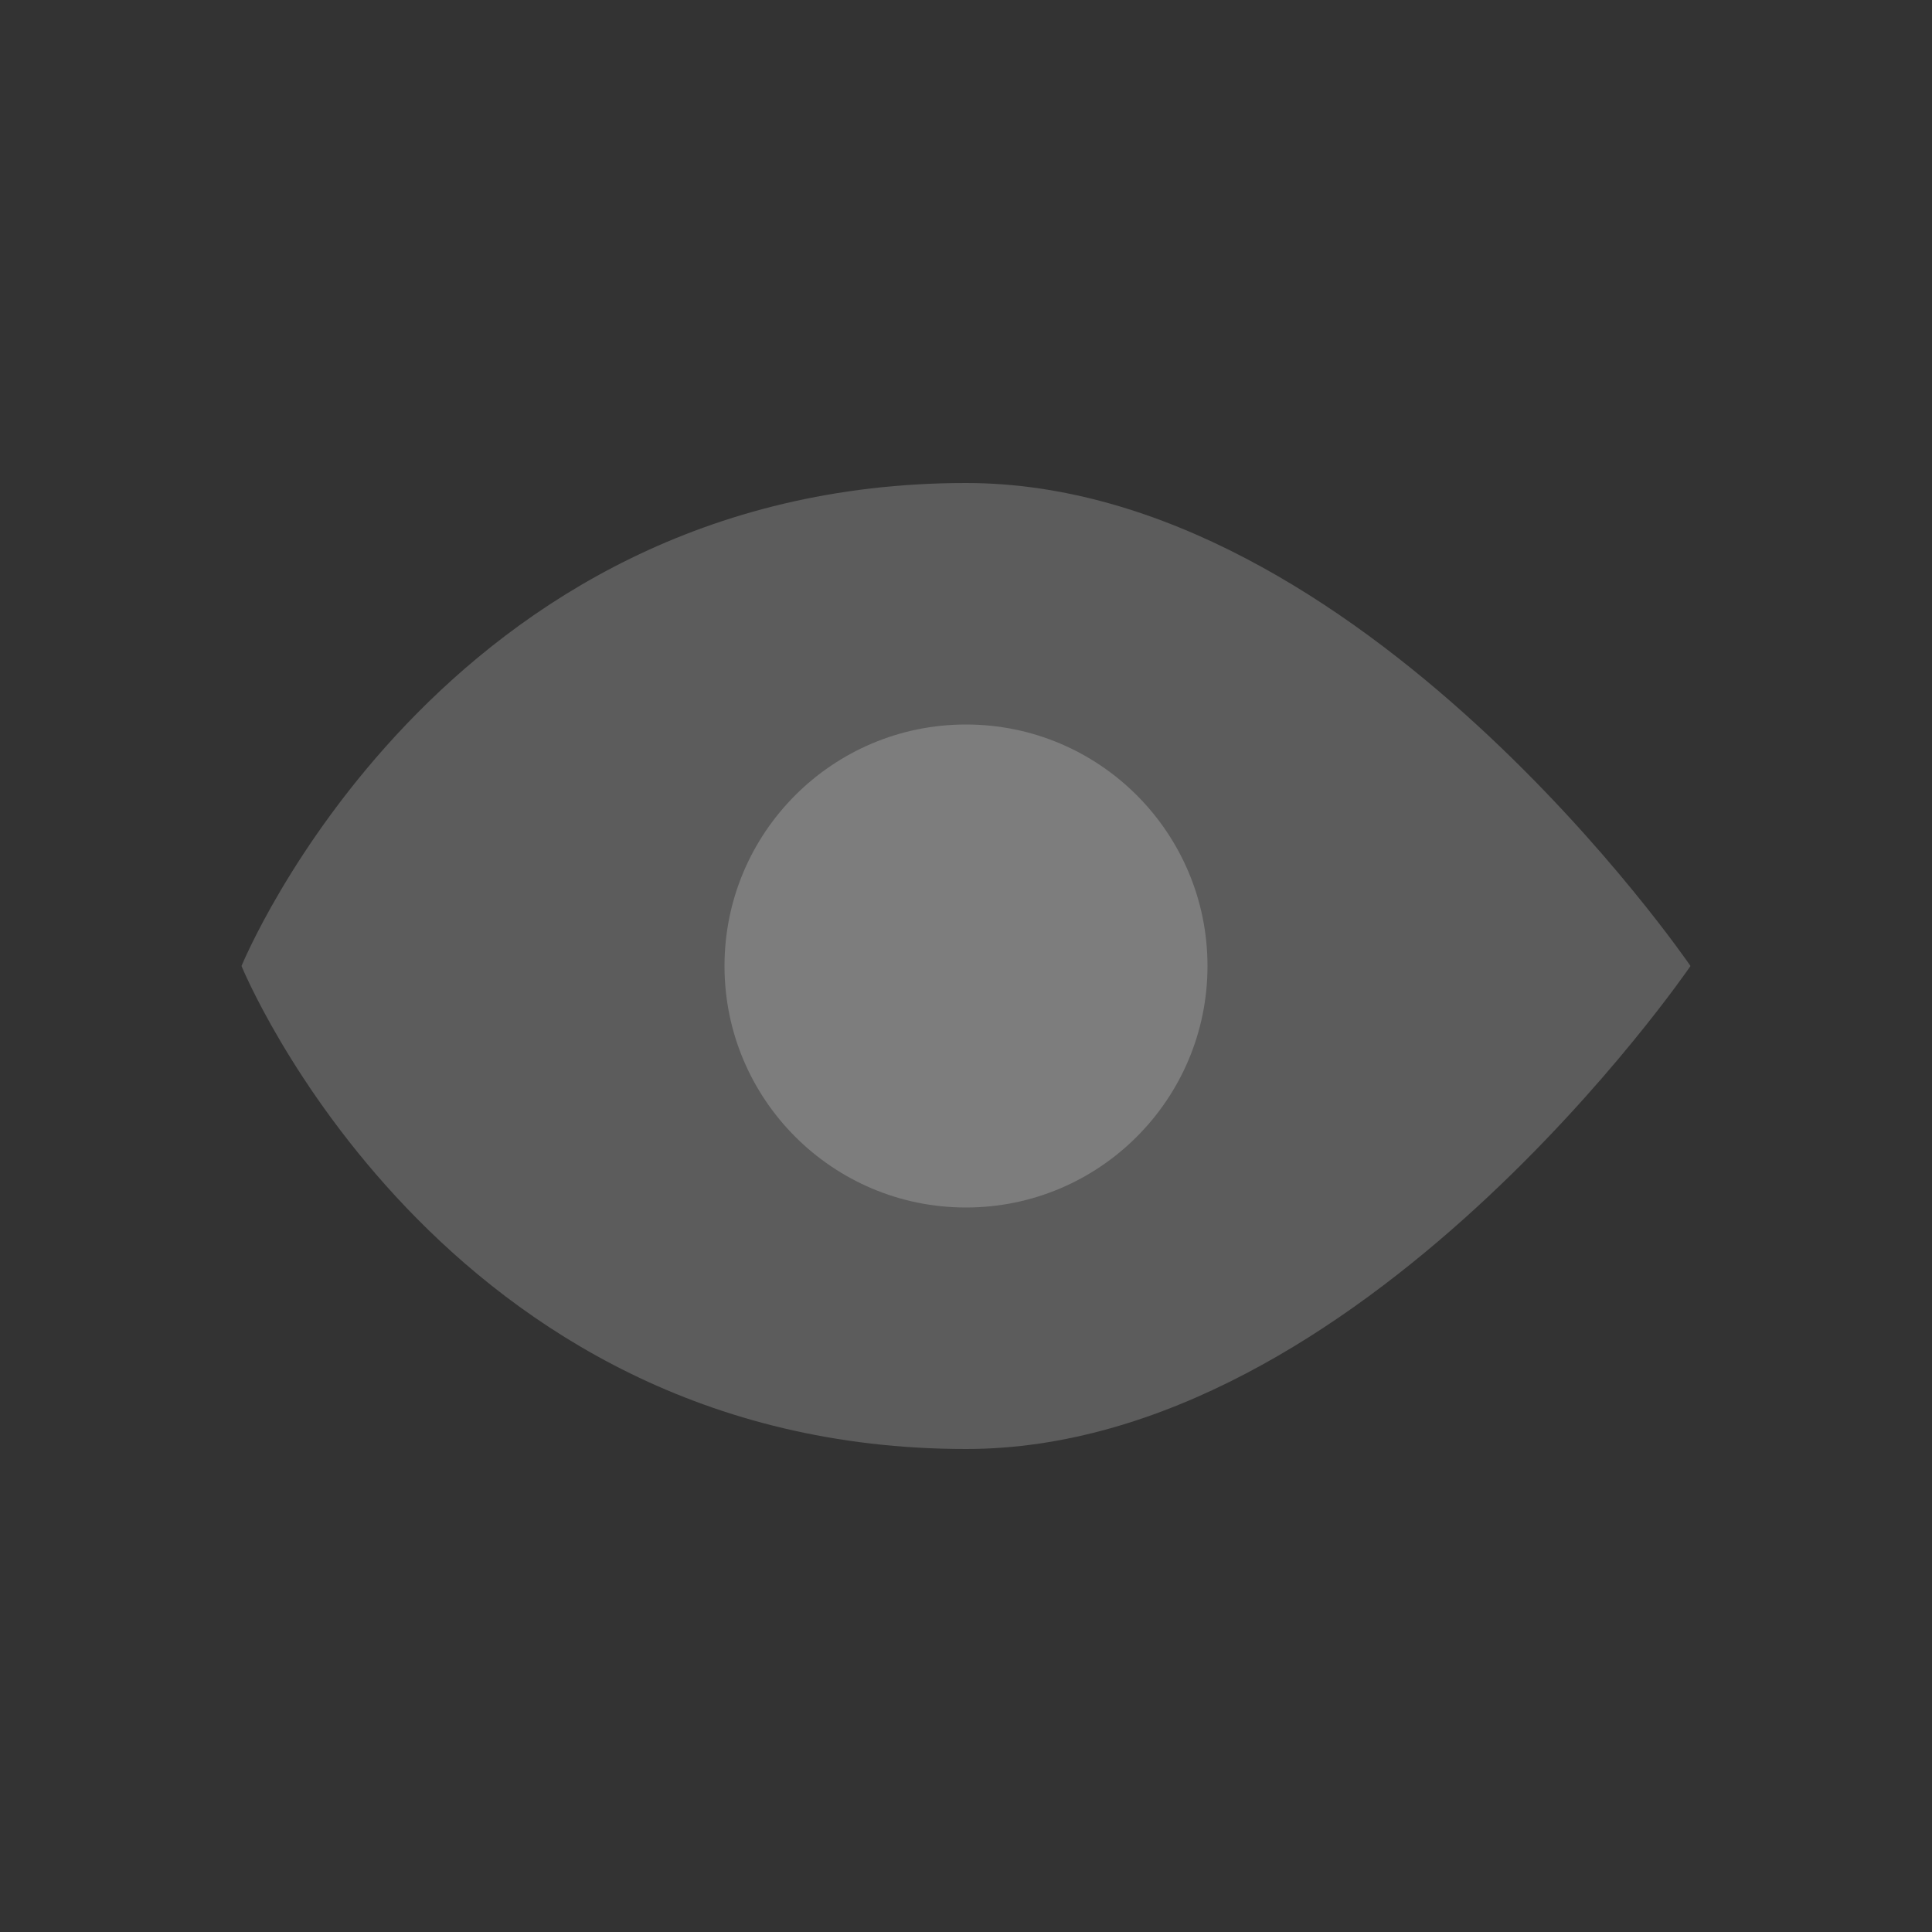 <svg width="30" height="30" viewBox="0 0 30 30" fill="none" xmlns="http://www.w3.org/2000/svg">
<rect x="0" y="0" width="30" height="30" fill="#333333" stroke="none"/>
<path opacity="0.2" d="M3.75 15C3.75 15 6.818 7.5 15 7.5C21.136 7.5 26.25 15 26.25 15C26.25 15 21.136 22.5 15 22.5C6.818 22.5 3.75 15 3.75 15Z" fill="white"/>
<path opacity="0.2" fill-rule="evenodd" clip-rule="evenodd" d="M15 18.75C12.929 18.75 11.25 17.071 11.25 15C11.25 12.929 12.929 11.25 15 11.25C17.071 11.25 18.75 12.929 18.75 15C18.75 17.071 17.071 18.75 15 18.75Z" fill="white"/>
</svg>
